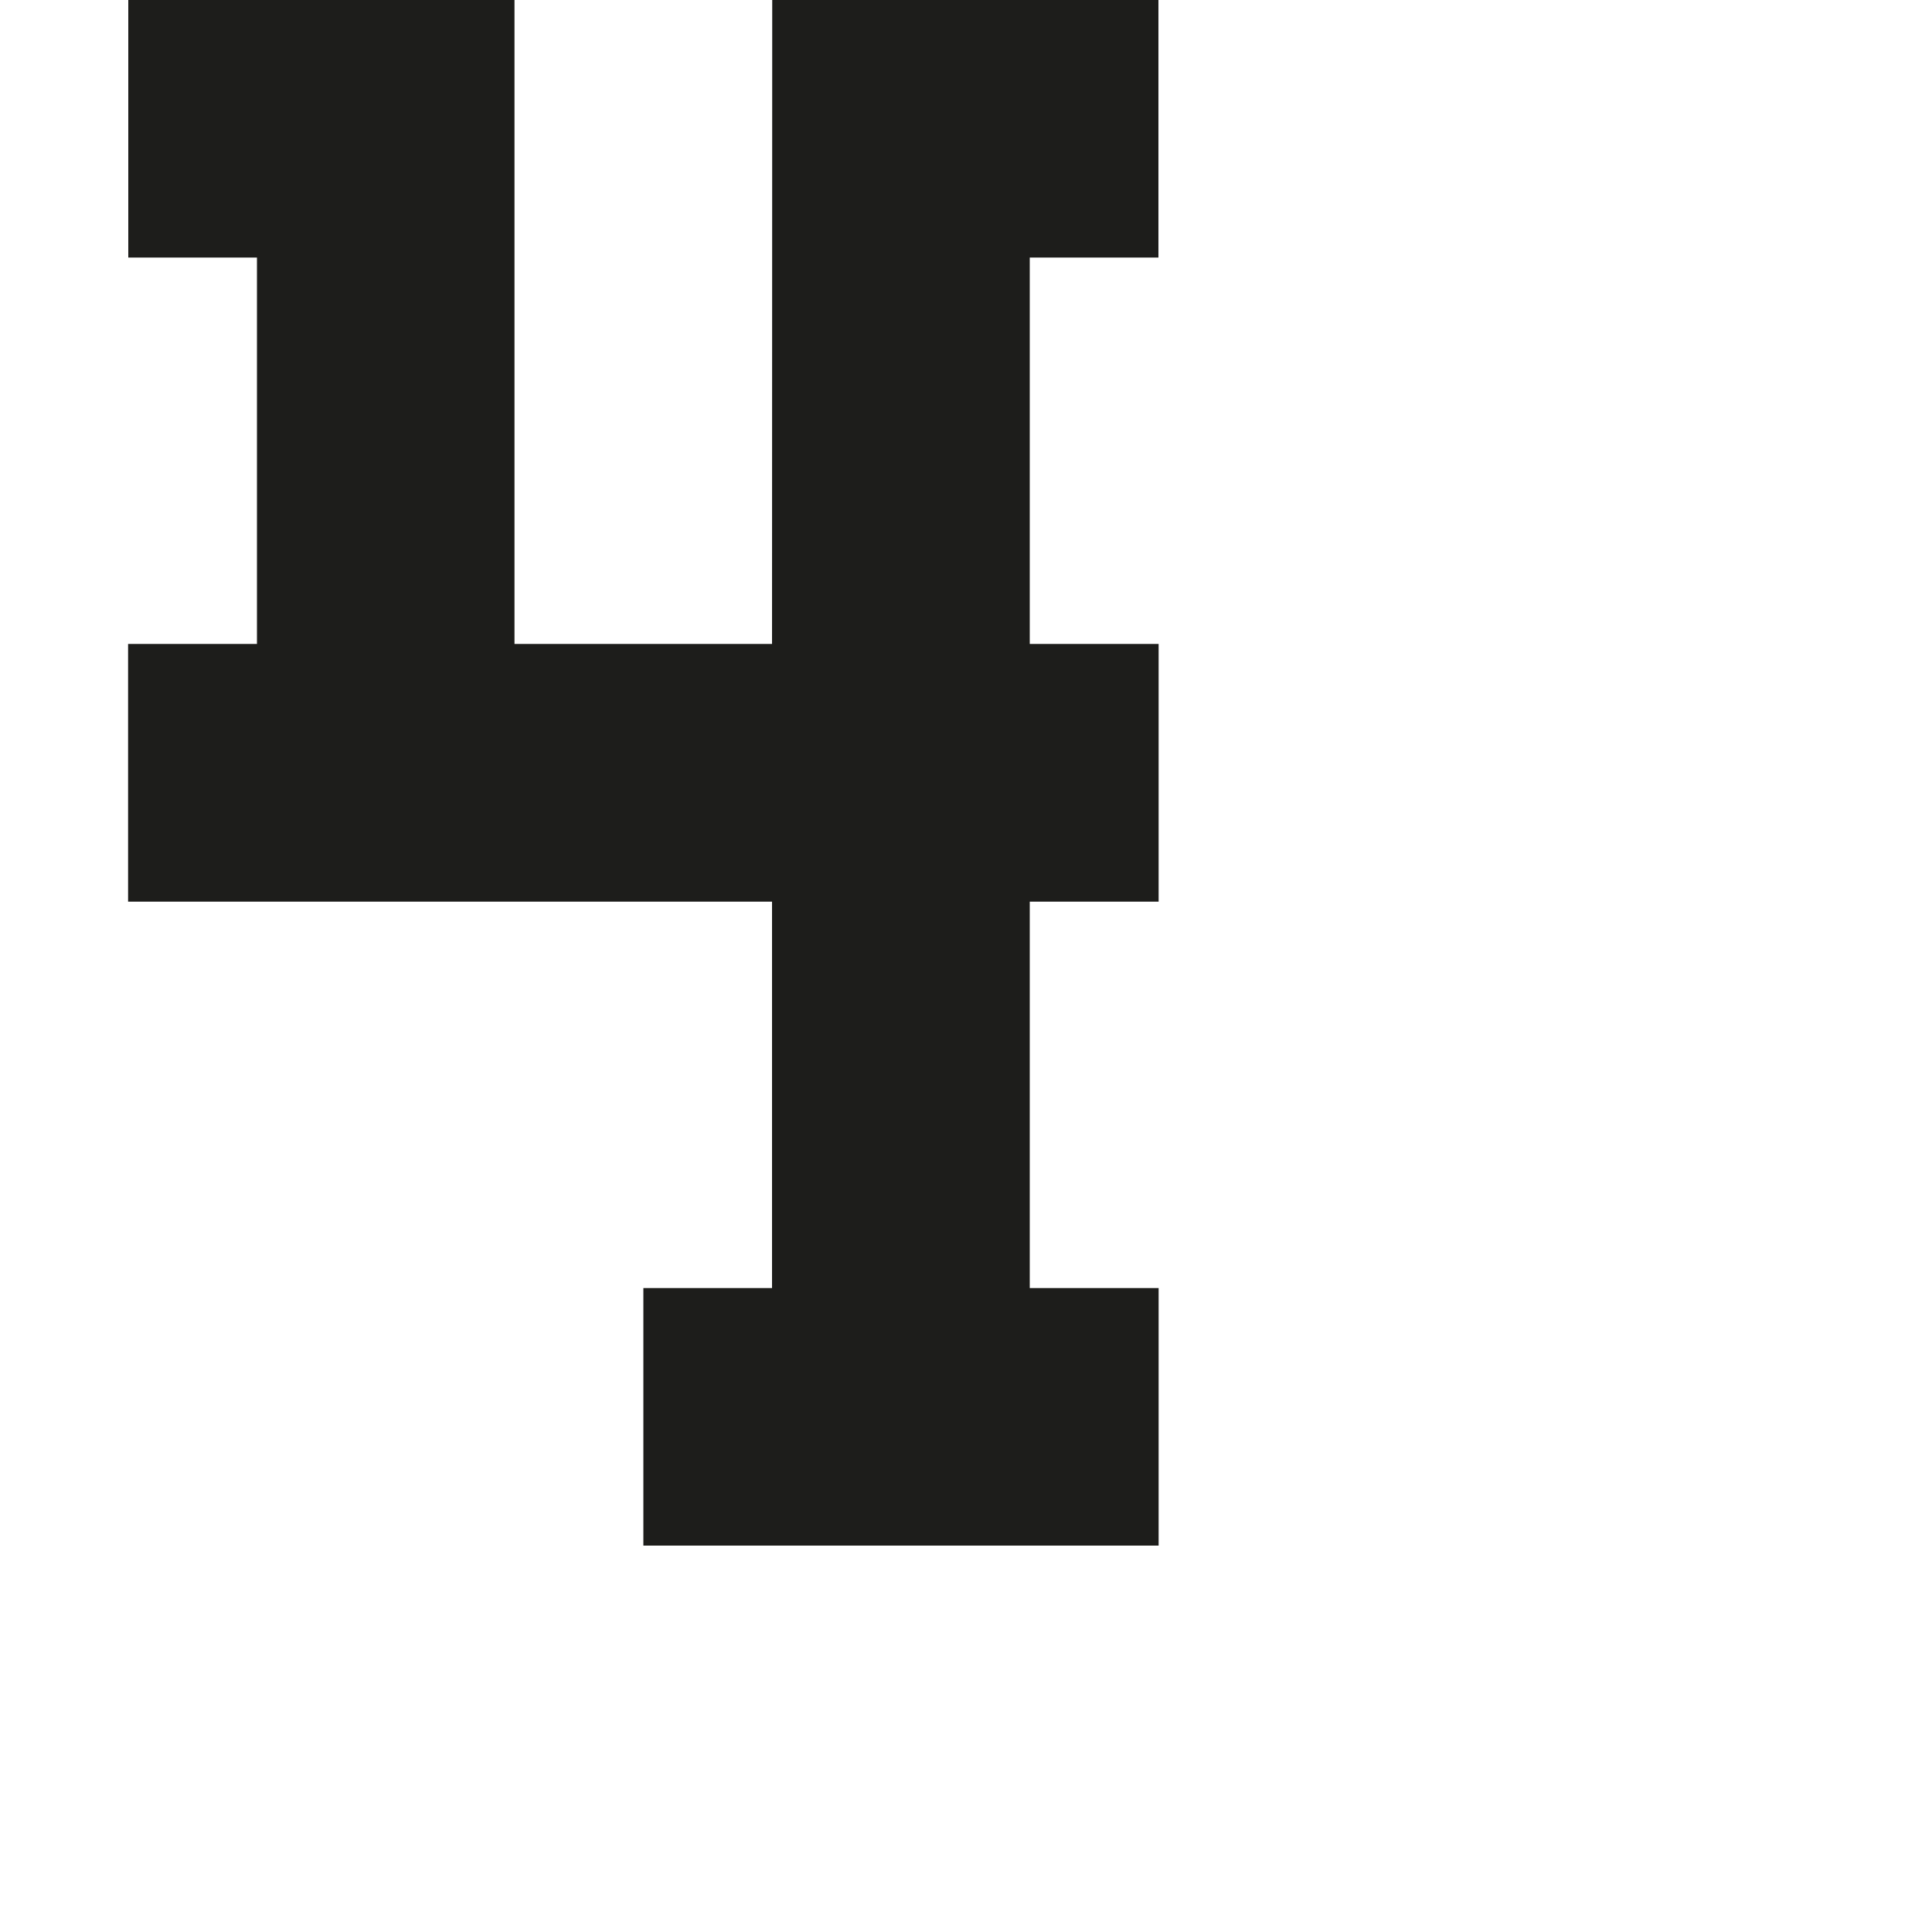 <?xml version="1.0" encoding="utf-8"?>
<!-- Generator: Adobe Illustrator 19.2.1, SVG Export Plug-In . SVG Version: 6.00 Build 0)  -->
<svg version="1.1" id="Calque_1" xmlns="http://www.w3.org/2000/svg" xmlns:xlink="http://www.w3.org/1999/xlink" x="0px" y="0px"
	 viewBox="0 0 1000 1000" style="enable-background:new 0 0 1000 1000;" xml:space="preserve">
<style type="text/css">
	.st0{fill:#1D1D1B;}
</style>
<polygon class="st0" points="533,133.3 599.6,133.3 599.6,0 399.7,0 399.6,333.3 266.3,333.3 266.3,0 66.4,0 66.4,133.3 133,133.3 
	133,333.3 66.3,333.3 66.3,466.7 399.6,466.7 399.6,666.7 333,666.7 333,800 599.7,800 599.7,666.7 533,666.7 533,466.7 
	599.7,466.7 599.7,333.3 533,333.3 "/>
</svg>
